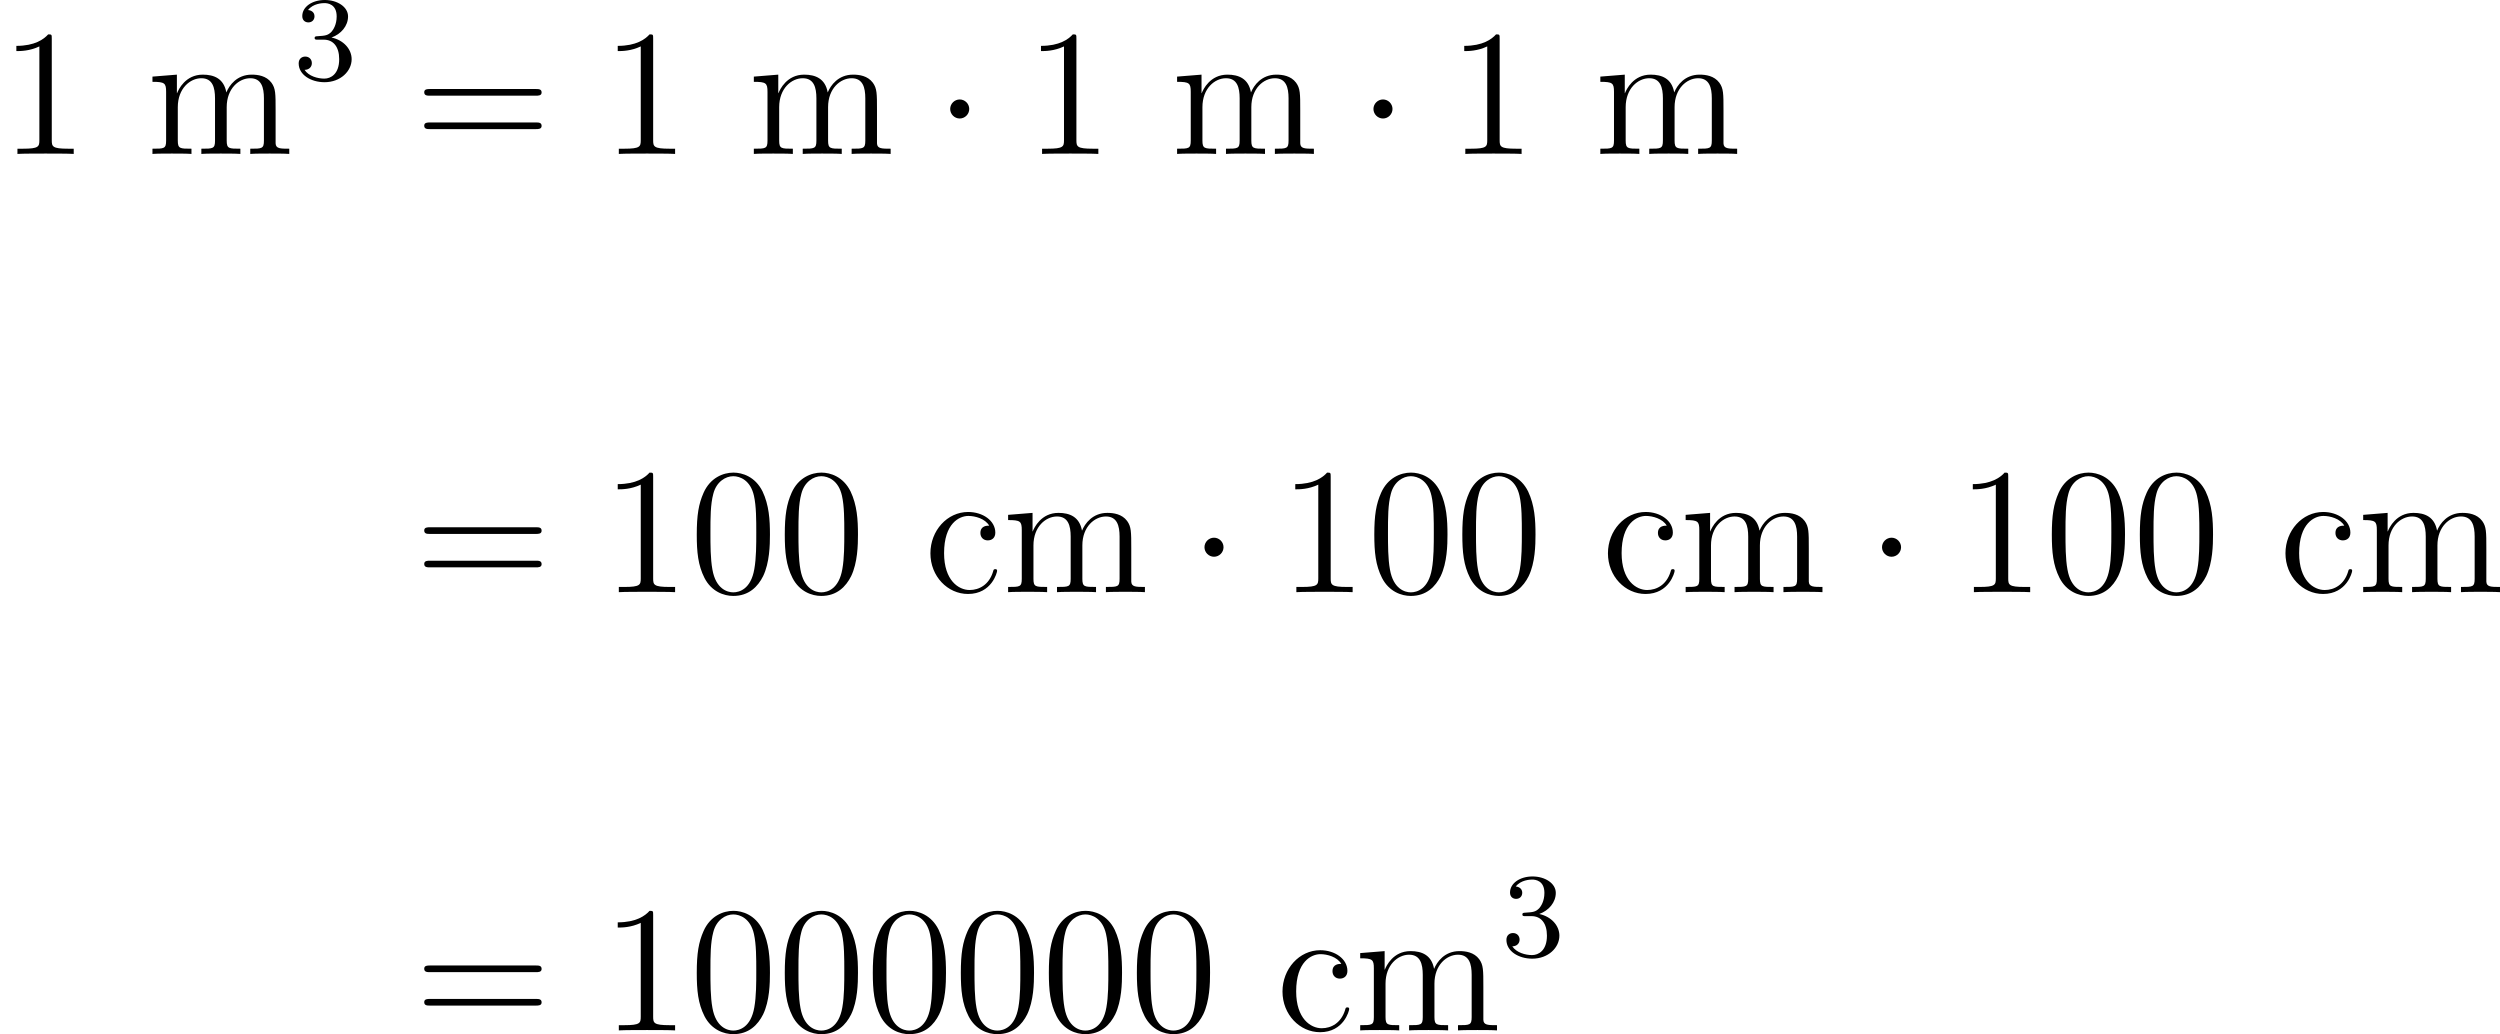 <?xml version='1.0' encoding='UTF-8'?>
<!-- Generated by CodeCogs with dvisvgm 3.0.3 -->
<svg version='1.1' xmlns='http://www.w3.org/2000/svg' xmlns:xlink='http://www.w3.org/1999/xlink' width='187.849pt' height='77.708pt' viewBox='-.239 -.296 187.849 77.708'>
<defs>
<path id='g0-1' d='M2.295-2.989C2.295-3.335 2.008-3.622 1.662-3.622S1.028-3.335 1.028-2.989S1.315-2.355 1.662-2.355S2.295-2.642 2.295-2.989Z'/>
<path id='g1-51' d='M2.016-2.662C2.646-2.662 3.045-2.2 3.045-1.363C3.045-.367 2.479-.072 2.056-.072C1.618-.072 1.02-.231 .741-.654C1.028-.654 1.227-.837 1.227-1.1C1.227-1.355 1.044-1.538 .789-1.538C.574-1.538 .351-1.403 .351-1.084C.351-.327 1.164 .167 2.072 .167C3.132 .167 3.873-.566 3.873-1.363C3.873-2.024 3.347-2.63 2.534-2.805C3.164-3.029 3.634-3.571 3.634-4.208S2.917-5.3 2.088-5.3C1.235-5.3 .59-4.838 .59-4.232C.59-3.937 .789-3.81 .996-3.81C1.243-3.81 1.403-3.985 1.403-4.216C1.403-4.511 1.148-4.623 .972-4.631C1.307-5.069 1.921-5.093 2.064-5.093C2.271-5.093 2.877-5.029 2.877-4.208C2.877-3.65 2.646-3.316 2.534-3.188C2.295-2.941 2.112-2.925 1.626-2.893C1.474-2.885 1.411-2.877 1.411-2.774C1.411-2.662 1.482-2.662 1.618-2.662H2.016Z'/>
<path id='g2-48' d='M5.356-3.826C5.356-4.818 5.296-5.786 4.866-6.695C4.376-7.687 3.515-7.95 2.929-7.95C2.236-7.95 1.387-7.603 .944-6.611C.61-5.858 .49-5.117 .49-3.826C.49-2.666 .574-1.793 1.004-.944C1.47-.036 2.295 .251 2.917 .251C3.957 .251 4.555-.371 4.902-1.064C5.332-1.961 5.356-3.132 5.356-3.826ZM2.917 .012C2.534 .012 1.757-.203 1.53-1.506C1.399-2.224 1.399-3.132 1.399-3.969C1.399-4.949 1.399-5.834 1.59-6.539C1.793-7.34 2.403-7.711 2.917-7.711C3.371-7.711 4.065-7.436 4.292-6.408C4.447-5.727 4.447-4.782 4.447-3.969C4.447-3.168 4.447-2.26 4.316-1.53C4.089-.215 3.335 .012 2.917 .012Z'/>
<path id='g2-49' d='M3.443-7.663C3.443-7.938 3.443-7.95 3.204-7.95C2.917-7.627 2.319-7.185 1.088-7.185V-6.838C1.363-6.838 1.961-6.838 2.618-7.149V-.921C2.618-.49 2.582-.347 1.53-.347H1.16V0C1.482-.024 2.642-.024 3.037-.024S4.579-.024 4.902 0V-.347H4.531C3.479-.347 3.443-.49 3.443-.921V-7.663Z'/>
<path id='g2-61' d='M8.07-3.873C8.237-3.873 8.452-3.873 8.452-4.089C8.452-4.316 8.249-4.316 8.07-4.316H1.028C.861-4.316 .646-4.316 .646-4.101C.646-3.873 .849-3.873 1.028-3.873H8.07ZM8.07-1.65C8.237-1.65 8.452-1.65 8.452-1.865C8.452-2.092 8.249-2.092 8.07-2.092H1.028C.861-2.092 .646-2.092 .646-1.877C.646-1.65 .849-1.65 1.028-1.65H8.07Z'/>
<path id='g2-99' d='M4.328-4.423C4.184-4.423 3.742-4.423 3.742-3.933C3.742-3.646 3.945-3.443 4.232-3.443C4.507-3.443 4.734-3.61 4.734-3.957C4.734-4.758 3.897-5.332 2.929-5.332C1.53-5.332 .418-4.089 .418-2.582C.418-1.052 1.566 .12 2.917 .12C4.495 .12 4.854-1.315 4.854-1.423S4.77-1.53 4.734-1.53C4.627-1.53 4.615-1.494 4.579-1.351C4.316-.502 3.67-.143 3.025-.143C2.295-.143 1.327-.777 1.327-2.594C1.327-4.579 2.343-5.069 2.941-5.069C3.395-5.069 4.053-4.89 4.328-4.423Z'/>
<path id='g2-109' d='M8.572-2.905C8.572-4.017 8.572-4.352 8.297-4.734C7.95-5.2 7.388-5.272 6.982-5.272C5.99-5.272 5.487-4.555 5.296-4.089C5.129-5.009 4.483-5.272 3.73-5.272C2.57-5.272 2.116-4.28 2.02-4.041H2.008V-5.272L.383-5.141V-4.794C1.196-4.794 1.291-4.71 1.291-4.125V-.885C1.291-.347 1.16-.347 .383-.347V0C.693-.024 1.339-.024 1.674-.024C2.02-.024 2.666-.024 2.977 0V-.347C2.212-.347 2.068-.347 2.068-.885V-3.108C2.068-4.364 2.893-5.033 3.634-5.033S4.543-4.423 4.543-3.694V-.885C4.543-.347 4.411-.347 3.634-.347V0C3.945-.024 4.591-.024 4.926-.024C5.272-.024 5.918-.024 6.229 0V-.347C5.464-.347 5.32-.347 5.32-.885V-3.108C5.32-4.364 6.145-5.033 6.886-5.033S7.795-4.423 7.795-3.694V-.885C7.795-.347 7.663-.347 6.886-.347V0C7.197-.024 7.843-.024 8.177-.024C8.524-.024 9.17-.024 9.48 0V-.347C8.883-.347 8.584-.347 8.572-.705V-2.905Z'/>
</defs>
<g id='page1' transform='matrix(1.13 0 0 1.13 -63.986 -79.355)'>
<use x='56.413' y='80.199' xlink:href='#g2-49'/>
<use x='66.168' y='80.199' xlink:href='#g2-109'/>
<use x='75.923' y='75.263' xlink:href='#g1-51'/>
<use x='83.976' y='80.199' xlink:href='#g2-61'/>
<use x='96.402' y='80.199' xlink:href='#g2-49'/>
<use x='106.157' y='80.199' xlink:href='#g2-109'/>
<use x='118.568' y='80.199' xlink:href='#g0-1'/>
<use x='124.546' y='80.199' xlink:href='#g2-49'/>
<use x='134.301' y='80.199' xlink:href='#g2-109'/>
<use x='146.713' y='80.199' xlink:href='#g0-1'/>
<use x='152.69' y='80.199' xlink:href='#g2-49'/>
<use x='162.445' y='80.199' xlink:href='#g2-109'/>
<use x='83.976' y='109.34' xlink:href='#g2-61'/>
<use x='96.402' y='109.34' xlink:href='#g2-49'/>
<use x='102.255' y='109.34' xlink:href='#g2-48'/>
<use x='108.108' y='109.34' xlink:href='#g2-48'/>
<use x='117.863' y='109.34' xlink:href='#g2-99'/>
<use x='123.065' y='109.34' xlink:href='#g2-109'/>
<use x='135.477' y='109.34' xlink:href='#g0-1'/>
<use x='141.455' y='109.34' xlink:href='#g2-49'/>
<use x='147.308' y='109.34' xlink:href='#g2-48'/>
<use x='153.161' y='109.34' xlink:href='#g2-48'/>
<use x='162.916' y='109.34' xlink:href='#g2-99'/>
<use x='168.118' y='109.34' xlink:href='#g2-109'/>
<use x='180.53' y='109.34' xlink:href='#g0-1'/>
<use x='186.508' y='109.34' xlink:href='#g2-49'/>
<use x='192.36' y='109.34' xlink:href='#g2-48'/>
<use x='198.213' y='109.34' xlink:href='#g2-48'/>
<use x='207.968' y='109.34' xlink:href='#g2-99'/>
<use x='213.171' y='109.34' xlink:href='#g2-109'/>
<use x='83.976' y='138.48' xlink:href='#g2-61'/>
<use x='96.402' y='138.48' xlink:href='#g2-49'/>
<use x='102.255' y='138.48' xlink:href='#g2-48'/>
<use x='108.108' y='138.48' xlink:href='#g2-48'/>
<use x='113.961' y='138.48' xlink:href='#g2-48'/>
<use x='119.814' y='138.48' xlink:href='#g2-48'/>
<use x='125.667' y='138.48' xlink:href='#g2-48'/>
<use x='131.52' y='138.48' xlink:href='#g2-48'/>
<use x='141.275' y='138.48' xlink:href='#g2-99'/>
<use x='146.477' y='138.48' xlink:href='#g2-109'/>
<use x='156.232' y='133.544' xlink:href='#g1-51'/>
</g>
</svg>